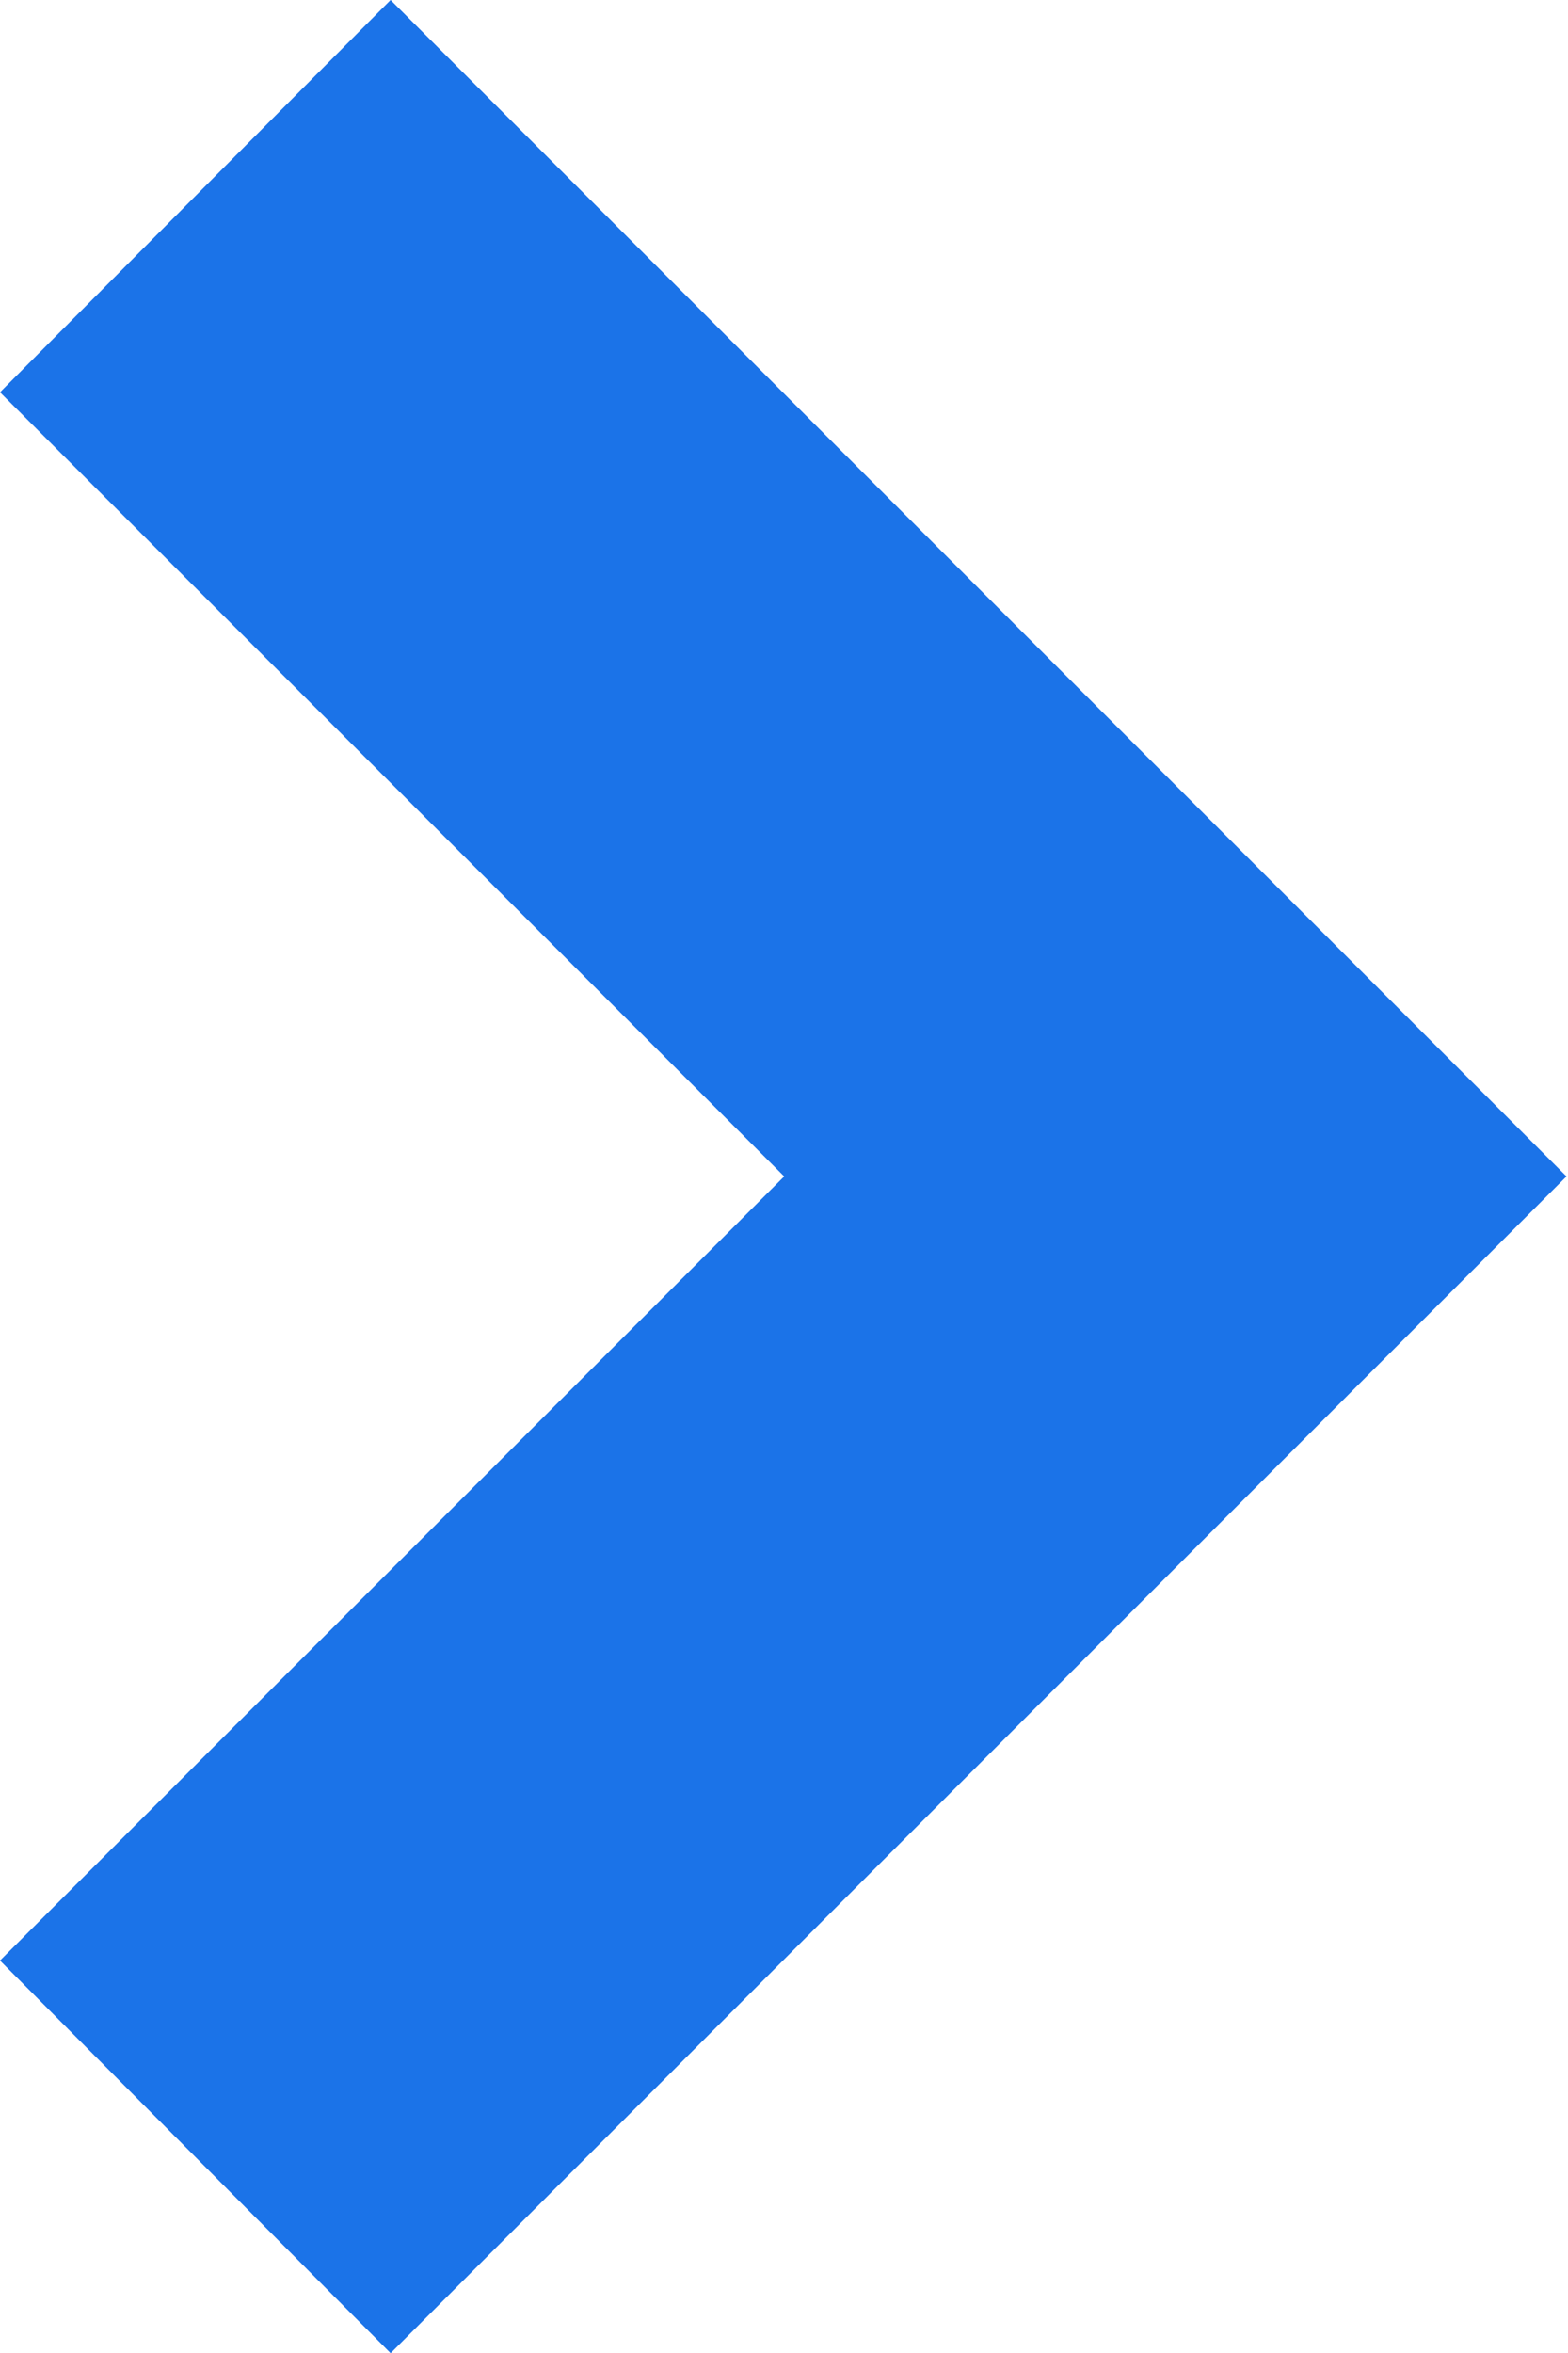 <svg xmlns="http://www.w3.org/2000/svg" width="4.243" height="6.365" viewBox="0 0 4.243 6.365">
  <path id="Path_28181" data-name="Path 28181" d="M11.465,10.939,9.343,8.818,10.4,7.757l3.182,3.182L10.4,14.122,9.343,13.06Z" transform="translate(-9.343 -7.757)" fill="#1b73e8"/>
</svg>
